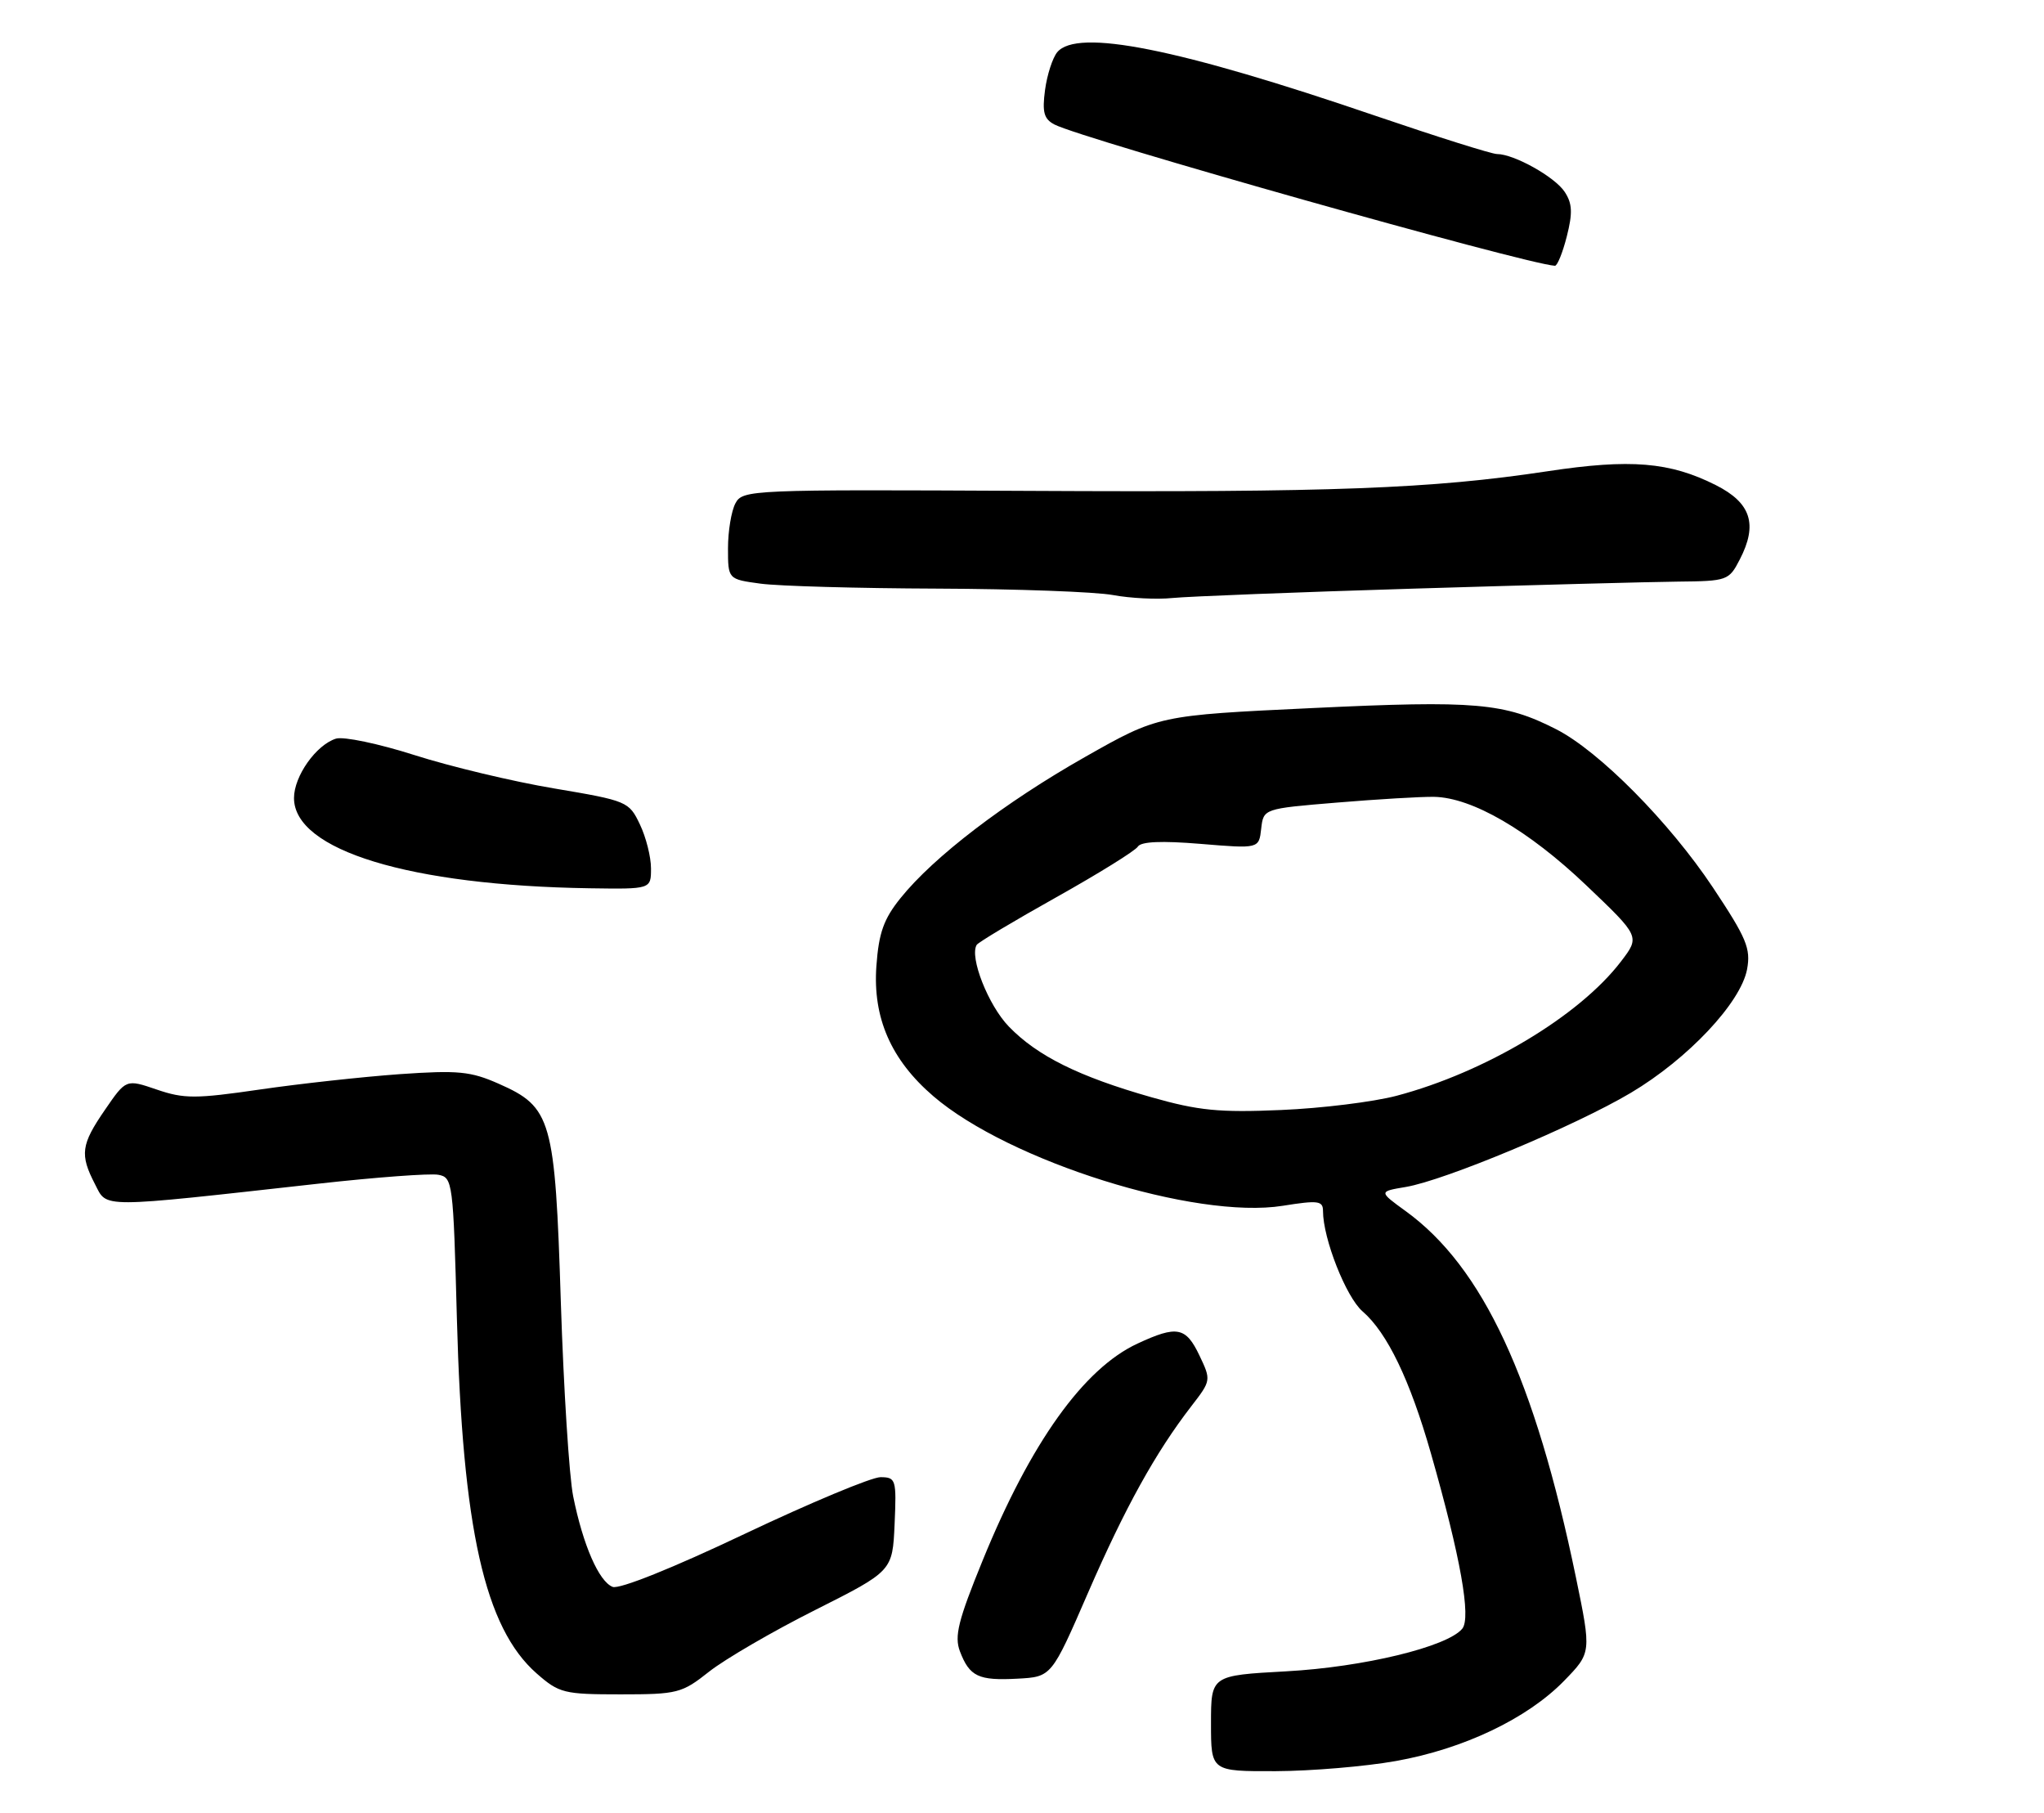 <?xml version="1.0" encoding="UTF-8" standalone="no"?>
<!DOCTYPE svg PUBLIC "-//W3C//DTD SVG 1.1//EN" "http://www.w3.org/Graphics/SVG/1.1/DTD/svg11.dtd" >
<svg xmlns="http://www.w3.org/2000/svg" xmlns:xlink="http://www.w3.org/1999/xlink" version="1.1" viewBox="0 0 292 259">
 <g >
 <path fill="currentColor"
d=" M 199.42 251.52 C 209.08 249.80 218.18 245.46 223.43 240.08 C 227.35 236.05 227.35 236.05 225.13 225.28 C 219.27 196.95 211.84 180.97 200.81 172.98 C 196.95 170.18 196.95 170.18 200.83 169.53 C 206.44 168.58 225.02 160.81 232.97 156.09 C 241.13 151.24 248.68 143.22 249.58 138.45 C 250.13 135.47 249.52 134.01 244.71 126.77 C 238.47 117.40 228.46 107.30 222.32 104.16 C 214.90 100.38 210.83 100.02 187.50 101.13 C 165.50 102.17 165.50 102.17 155.00 108.12 C 143.53 114.62 133.38 122.38 128.65 128.27 C 126.24 131.26 125.54 133.24 125.20 137.96 C 124.66 145.36 127.29 151.38 133.34 156.57 C 144.16 165.86 170.76 174.21 183.25 172.22 C 188.32 171.41 189.00 171.50 189.00 172.97 C 189.00 176.91 192.30 185.27 194.65 187.30 C 198.17 190.34 201.42 197.08 204.42 207.59 C 208.65 222.40 210.19 231.06 208.89 232.63 C 206.75 235.21 194.77 238.11 183.75 238.71 C 173.00 239.30 173.00 239.30 173.00 246.15 C 173.00 253.00 173.00 253.00 182.25 252.97 C 187.34 252.95 195.06 252.30 199.42 251.52 Z  M 101.31 238.75 C 103.57 236.97 110.38 233.00 116.46 229.95 C 127.50 224.39 127.50 224.39 127.80 217.69 C 128.08 211.30 127.99 211.00 125.80 210.98 C 124.53 210.97 115.77 214.63 106.32 219.11 C 96.09 223.97 88.48 227.02 87.52 226.65 C 85.56 225.89 83.28 220.67 81.88 213.70 C 81.31 210.84 80.52 198.38 80.12 186.00 C 79.29 159.83 78.81 158.13 71.25 154.79 C 67.23 153.01 65.45 152.84 57.08 153.42 C 51.81 153.80 42.84 154.78 37.14 155.61 C 27.94 156.95 26.29 156.95 22.40 155.62 C 18.01 154.12 18.01 154.12 15.01 158.49 C 11.57 163.48 11.38 164.90 13.57 169.13 C 15.35 172.58 13.83 172.58 45.50 169.06 C 53.75 168.14 61.45 167.57 62.62 167.79 C 64.67 168.17 64.75 168.81 65.27 188.34 C 66.07 218.38 69.25 232.50 76.66 239.01 C 79.88 241.83 80.55 242.00 88.64 242.00 C 96.80 242.00 97.41 241.84 101.31 238.75 Z  M 155.43 227.50 C 160.73 215.31 165.09 207.44 170.20 200.83 C 173.02 197.18 173.03 197.13 171.34 193.58 C 169.40 189.52 168.14 189.28 162.50 191.90 C 154.80 195.47 147.23 206.07 140.38 222.87 C 136.88 231.44 136.32 233.70 137.13 235.85 C 138.51 239.46 139.77 240.06 145.36 239.76 C 150.22 239.50 150.22 239.50 155.43 227.50 Z  M 93.00 124.03 C 93.00 122.40 92.29 119.57 91.41 117.74 C 89.86 114.48 89.60 114.37 79.16 112.61 C 73.30 111.63 64.32 109.48 59.22 107.85 C 54.11 106.22 49.06 105.16 47.99 105.50 C 45.15 106.40 42.00 110.86 42.00 113.98 C 42.00 121.44 58.53 126.48 84.25 126.87 C 93.00 127.00 93.00 127.00 93.00 124.03 Z  M 202.00 84.07 C 218.78 83.56 235.75 83.11 239.72 83.07 C 246.75 83.00 246.99 82.91 248.53 79.93 C 251.14 74.90 250.16 71.83 245.12 69.29 C 238.55 65.98 232.94 65.51 221.06 67.31 C 204.47 69.81 190.47 70.34 146.81 70.11 C 107.15 69.91 106.10 69.95 105.06 71.89 C 104.48 72.98 104.00 75.86 104.00 78.30 C 104.00 82.73 104.00 82.73 108.64 83.36 C 111.19 83.71 122.55 84.03 133.89 84.07 C 145.23 84.11 156.53 84.53 159.00 84.99 C 161.47 85.45 165.30 85.64 167.50 85.41 C 169.70 85.19 185.22 84.58 202.00 84.07 Z  M 223.83 33.76 C 224.68 30.41 224.62 29.07 223.53 27.41 C 222.12 25.26 216.28 22.00 213.85 22.00 C 213.11 22.00 205.30 19.54 196.50 16.54 C 168.29 6.90 153.88 4.03 151.03 7.46 C 150.37 8.26 149.58 10.69 149.29 12.86 C 148.87 16.03 149.13 16.99 150.63 17.78 C 154.61 19.85 217.75 37.67 222.13 37.96 C 222.47 37.98 223.24 36.09 223.83 33.76 Z  M 164.50 156.72 C 154.13 153.77 148.20 150.83 144.13 146.63 C 141.19 143.60 138.46 136.68 139.53 134.95 C 139.76 134.58 144.88 131.52 150.92 128.14 C 156.95 124.76 162.19 121.51 162.55 120.92 C 163.00 120.19 165.96 120.07 171.53 120.53 C 179.85 121.22 179.85 121.22 180.17 118.36 C 180.50 115.50 180.50 115.50 191.00 114.63 C 196.78 114.15 203.01 113.78 204.86 113.81 C 210.30 113.91 218.35 118.58 226.59 126.43 C 234.29 133.76 234.29 133.76 231.58 137.31 C 225.64 145.10 212.17 153.16 199.50 156.51 C 196.20 157.38 188.78 158.30 183.00 158.54 C 174.18 158.92 171.22 158.63 164.50 156.72 Z "/>
</g>
</svg>